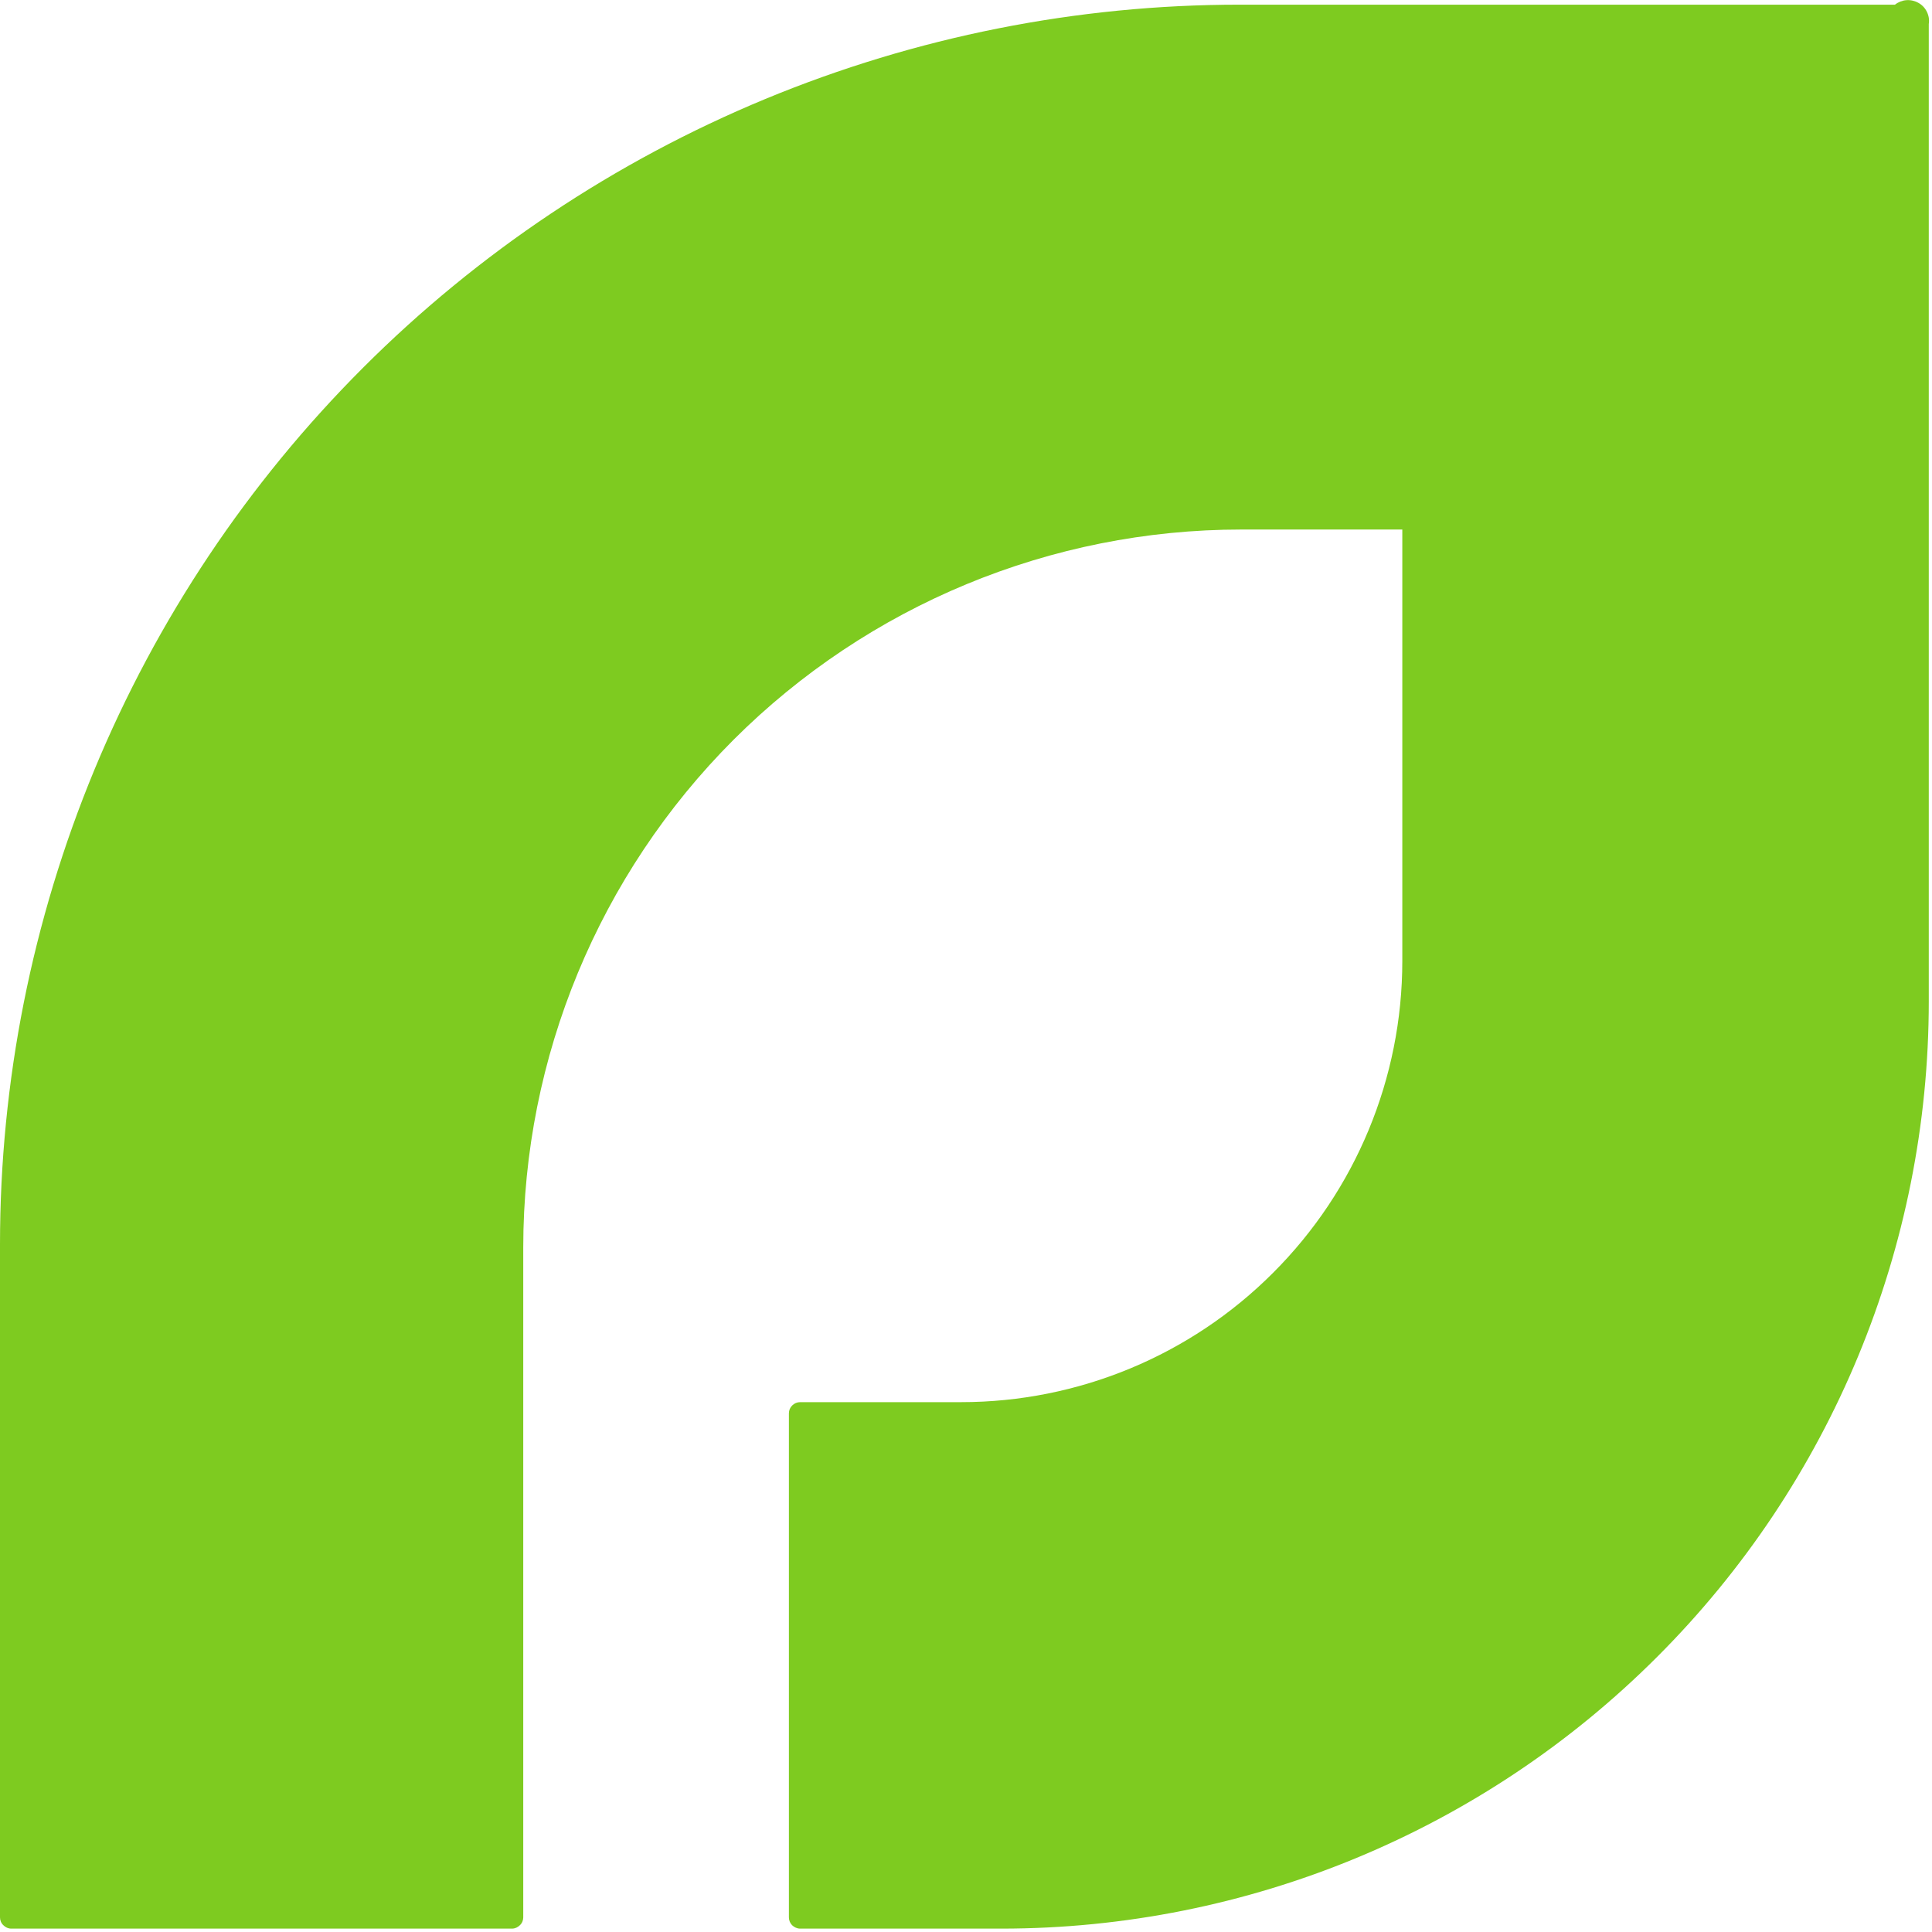 <svg width="12" height="12" viewBox="0 0 12 12" fill="none" xmlns="http://www.w3.org/2000/svg">
<path d="M11.77 0.029H7.7C6.689 0.029 5.688 0.228 4.753 0.615C3.819 1.002 2.97 1.569 2.255 2.284C1.54 2.999 0.973 3.848 0.586 4.782C0.199 5.717 0 6.718 0 7.729L0 11.909C0 11.927 0.007 11.945 0.021 11.958C0.034 11.971 0.051 11.979 0.07 11.979H3.18C3.199 11.979 3.216 11.971 3.229 11.958C3.243 11.945 3.25 11.927 3.25 11.909L3.25 7.749C3.25 6.566 3.72 5.432 4.556 4.595C5.393 3.759 6.527 3.289 7.71 3.289H8.71V5.969C8.71 6.696 8.421 7.393 7.907 7.906C7.394 8.42 6.697 8.709 5.97 8.709H4.97C4.951 8.709 4.934 8.716 4.92 8.73C4.907 8.743 4.9 8.76 4.9 8.779V11.909C4.9 11.927 4.907 11.945 4.92 11.958C4.934 11.971 4.951 11.979 4.97 11.979H6.22C7.748 11.979 9.213 11.372 10.293 10.291C11.373 9.212 11.98 7.747 11.98 6.219V0.149C11.984 0.123 11.98 0.097 11.968 0.073C11.957 0.05 11.938 0.03 11.916 0.018C11.893 0.005 11.867 -0.001 11.841 0.001C11.815 0.003 11.79 0.013 11.77 0.029Z" fill="#7ECB20"/>
</svg>
